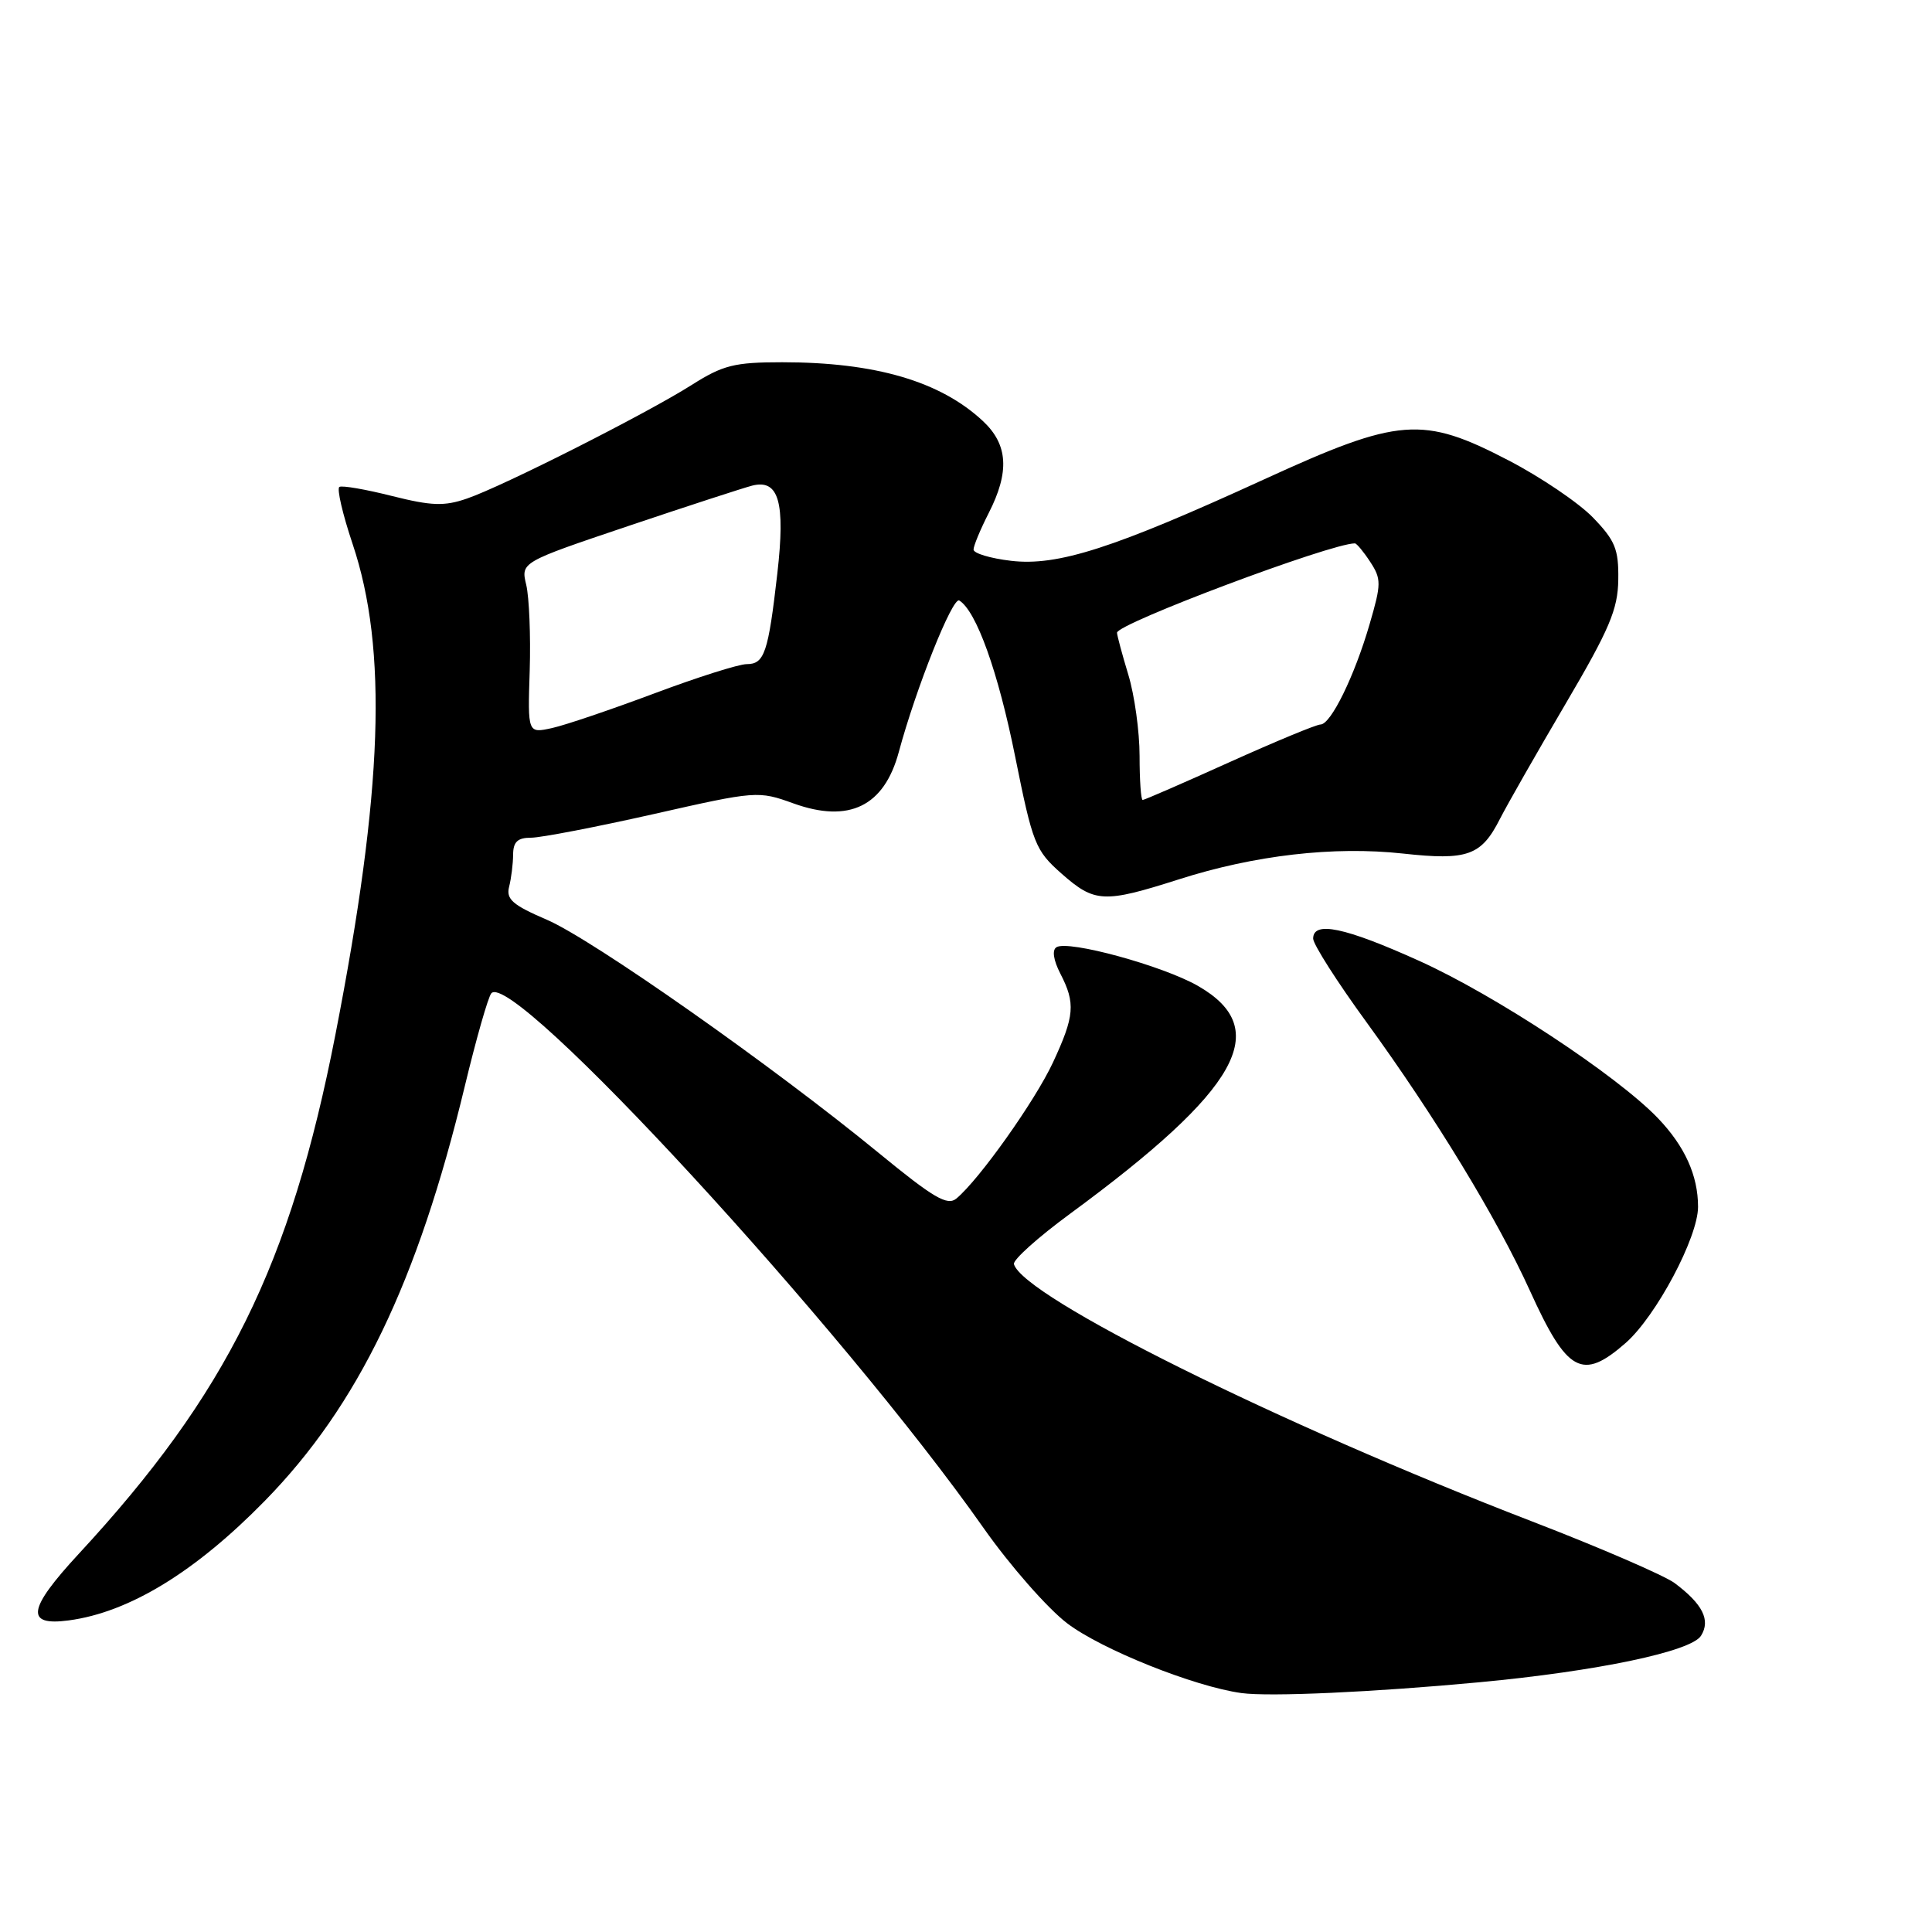 <?xml version="1.0" encoding="UTF-8" standalone="no"?>
<!DOCTYPE svg PUBLIC "-//W3C//DTD SVG 1.1//EN" "http://www.w3.org/Graphics/SVG/1.1/DTD/svg11.dtd" >
<svg xmlns="http://www.w3.org/2000/svg" xmlns:xlink="http://www.w3.org/1999/xlink" version="1.1" viewBox="0 0 256 256">
 <g >
 <path fill="currentColor"
d=" M 196.00 222.91 C 211.67 221.44 224.08 218.83 225.39 216.75 C 226.69 214.68 225.62 212.55 221.89 209.76 C 220.53 208.76 212.02 205.07 202.96 201.58 C 169.41 188.65 135.57 171.84 134.35 167.50 C 134.20 166.95 137.54 163.95 141.79 160.83 C 164.23 144.34 168.71 136.36 158.74 130.64 C 154.09 127.97 141.55 124.54 139.99 125.51 C 139.38 125.88 139.58 127.21 140.50 129.01 C 142.53 132.93 142.39 134.62 139.52 140.79 C 137.14 145.89 129.76 156.29 126.73 158.81 C 125.53 159.81 123.71 158.74 116.42 152.76 C 102.40 141.26 78.48 124.45 72.46 121.87 C 67.92 119.92 67.04 119.15 67.46 117.50 C 67.74 116.40 67.98 114.49 67.99 113.25 C 68.00 111.55 68.58 111.00 70.37 111.00 C 71.67 111.00 78.97 109.59 86.57 107.88 C 100.22 104.79 100.47 104.77 105.15 106.46 C 112.52 109.11 117.16 106.84 119.10 99.63 C 121.38 91.17 126.23 79.02 127.11 79.57 C 129.38 80.97 132.26 89.02 134.52 100.28 C 136.84 111.82 137.18 112.68 140.65 115.75 C 145.05 119.63 146.25 119.69 156.17 116.53 C 166.22 113.31 176.75 112.10 185.90 113.10 C 194.46 114.04 196.28 113.39 198.76 108.49 C 199.72 106.61 203.62 99.77 207.43 93.29 C 213.26 83.38 214.38 80.75 214.43 76.81 C 214.49 72.77 214.02 71.62 211.07 68.57 C 209.19 66.63 204.17 63.23 199.92 61.02 C 188.49 55.07 185.42 55.31 167.54 63.50 C 147.55 72.66 140.15 75.04 133.97 74.31 C 131.24 73.99 129.00 73.32 129.00 72.82 C 129.00 72.33 129.90 70.16 131.00 68.00 C 133.80 62.52 133.57 58.91 130.25 55.80 C 124.61 50.53 116.00 48.00 103.65 48.00 C 97.30 48.00 95.80 48.38 91.65 51.01 C 85.65 54.81 66.66 64.42 61.88 66.06 C 58.87 67.10 57.19 67.04 51.93 65.72 C 48.45 64.84 45.32 64.30 44.97 64.52 C 44.61 64.74 45.40 68.14 46.72 72.07 C 51.40 86.02 50.75 104.76 44.46 137.01 C 38.48 167.68 30.08 184.67 10.41 205.92 C 3.65 213.23 3.31 215.49 9.12 214.71 C 17.12 213.64 25.88 208.29 35.11 198.85 C 47.45 186.24 55.33 169.90 61.57 144.00 C 63.09 137.68 64.68 132.11 65.10 131.62 C 67.90 128.37 111.59 175.81 130.35 202.50 C 133.83 207.45 138.81 213.12 141.41 215.10 C 145.96 218.56 158.24 223.48 164.50 224.34 C 168.20 224.85 182.05 224.22 196.00 222.91 Z  M 215.42 177.94 C 219.45 174.39 225.00 163.96 225.00 159.91 C 225.00 155.76 223.25 151.89 219.69 148.17 C 214.28 142.52 198.08 131.84 188.05 127.32 C 178.20 122.87 174.00 121.99 174.00 124.37 C 174.00 125.12 177.19 130.13 181.10 135.49 C 190.14 147.93 198.37 161.45 202.71 171.00 C 207.66 181.91 209.65 183.00 215.42 177.94 Z  M 151.00 100.16 C 151.00 96.95 150.33 92.11 149.51 89.41 C 148.69 86.71 148.02 84.20 148.01 83.84 C 147.99 82.64 176.32 72.00 179.53 72.00 C 179.76 72.00 180.68 73.10 181.56 74.45 C 183.04 76.71 183.04 77.37 181.49 82.67 C 179.49 89.57 176.34 96.00 174.97 96.00 C 174.43 96.00 169.00 98.25 162.90 101.00 C 156.81 103.75 151.64 106.00 151.41 106.00 C 151.18 106.00 151.00 103.37 151.00 100.16 Z  M 70.19 88.84 C 70.33 84.25 70.12 79.15 69.73 77.50 C 69.01 74.50 69.01 74.50 83.25 69.70 C 91.09 67.06 98.47 64.66 99.66 64.35 C 103.20 63.45 104.08 66.53 103.00 75.99 C 101.80 86.49 101.29 88.00 98.95 88.00 C 97.89 88.00 92.38 89.75 86.70 91.88 C 81.01 94.01 74.92 96.08 73.15 96.47 C 69.92 97.18 69.92 97.18 70.19 88.84 Z "/>
</g>
</svg>